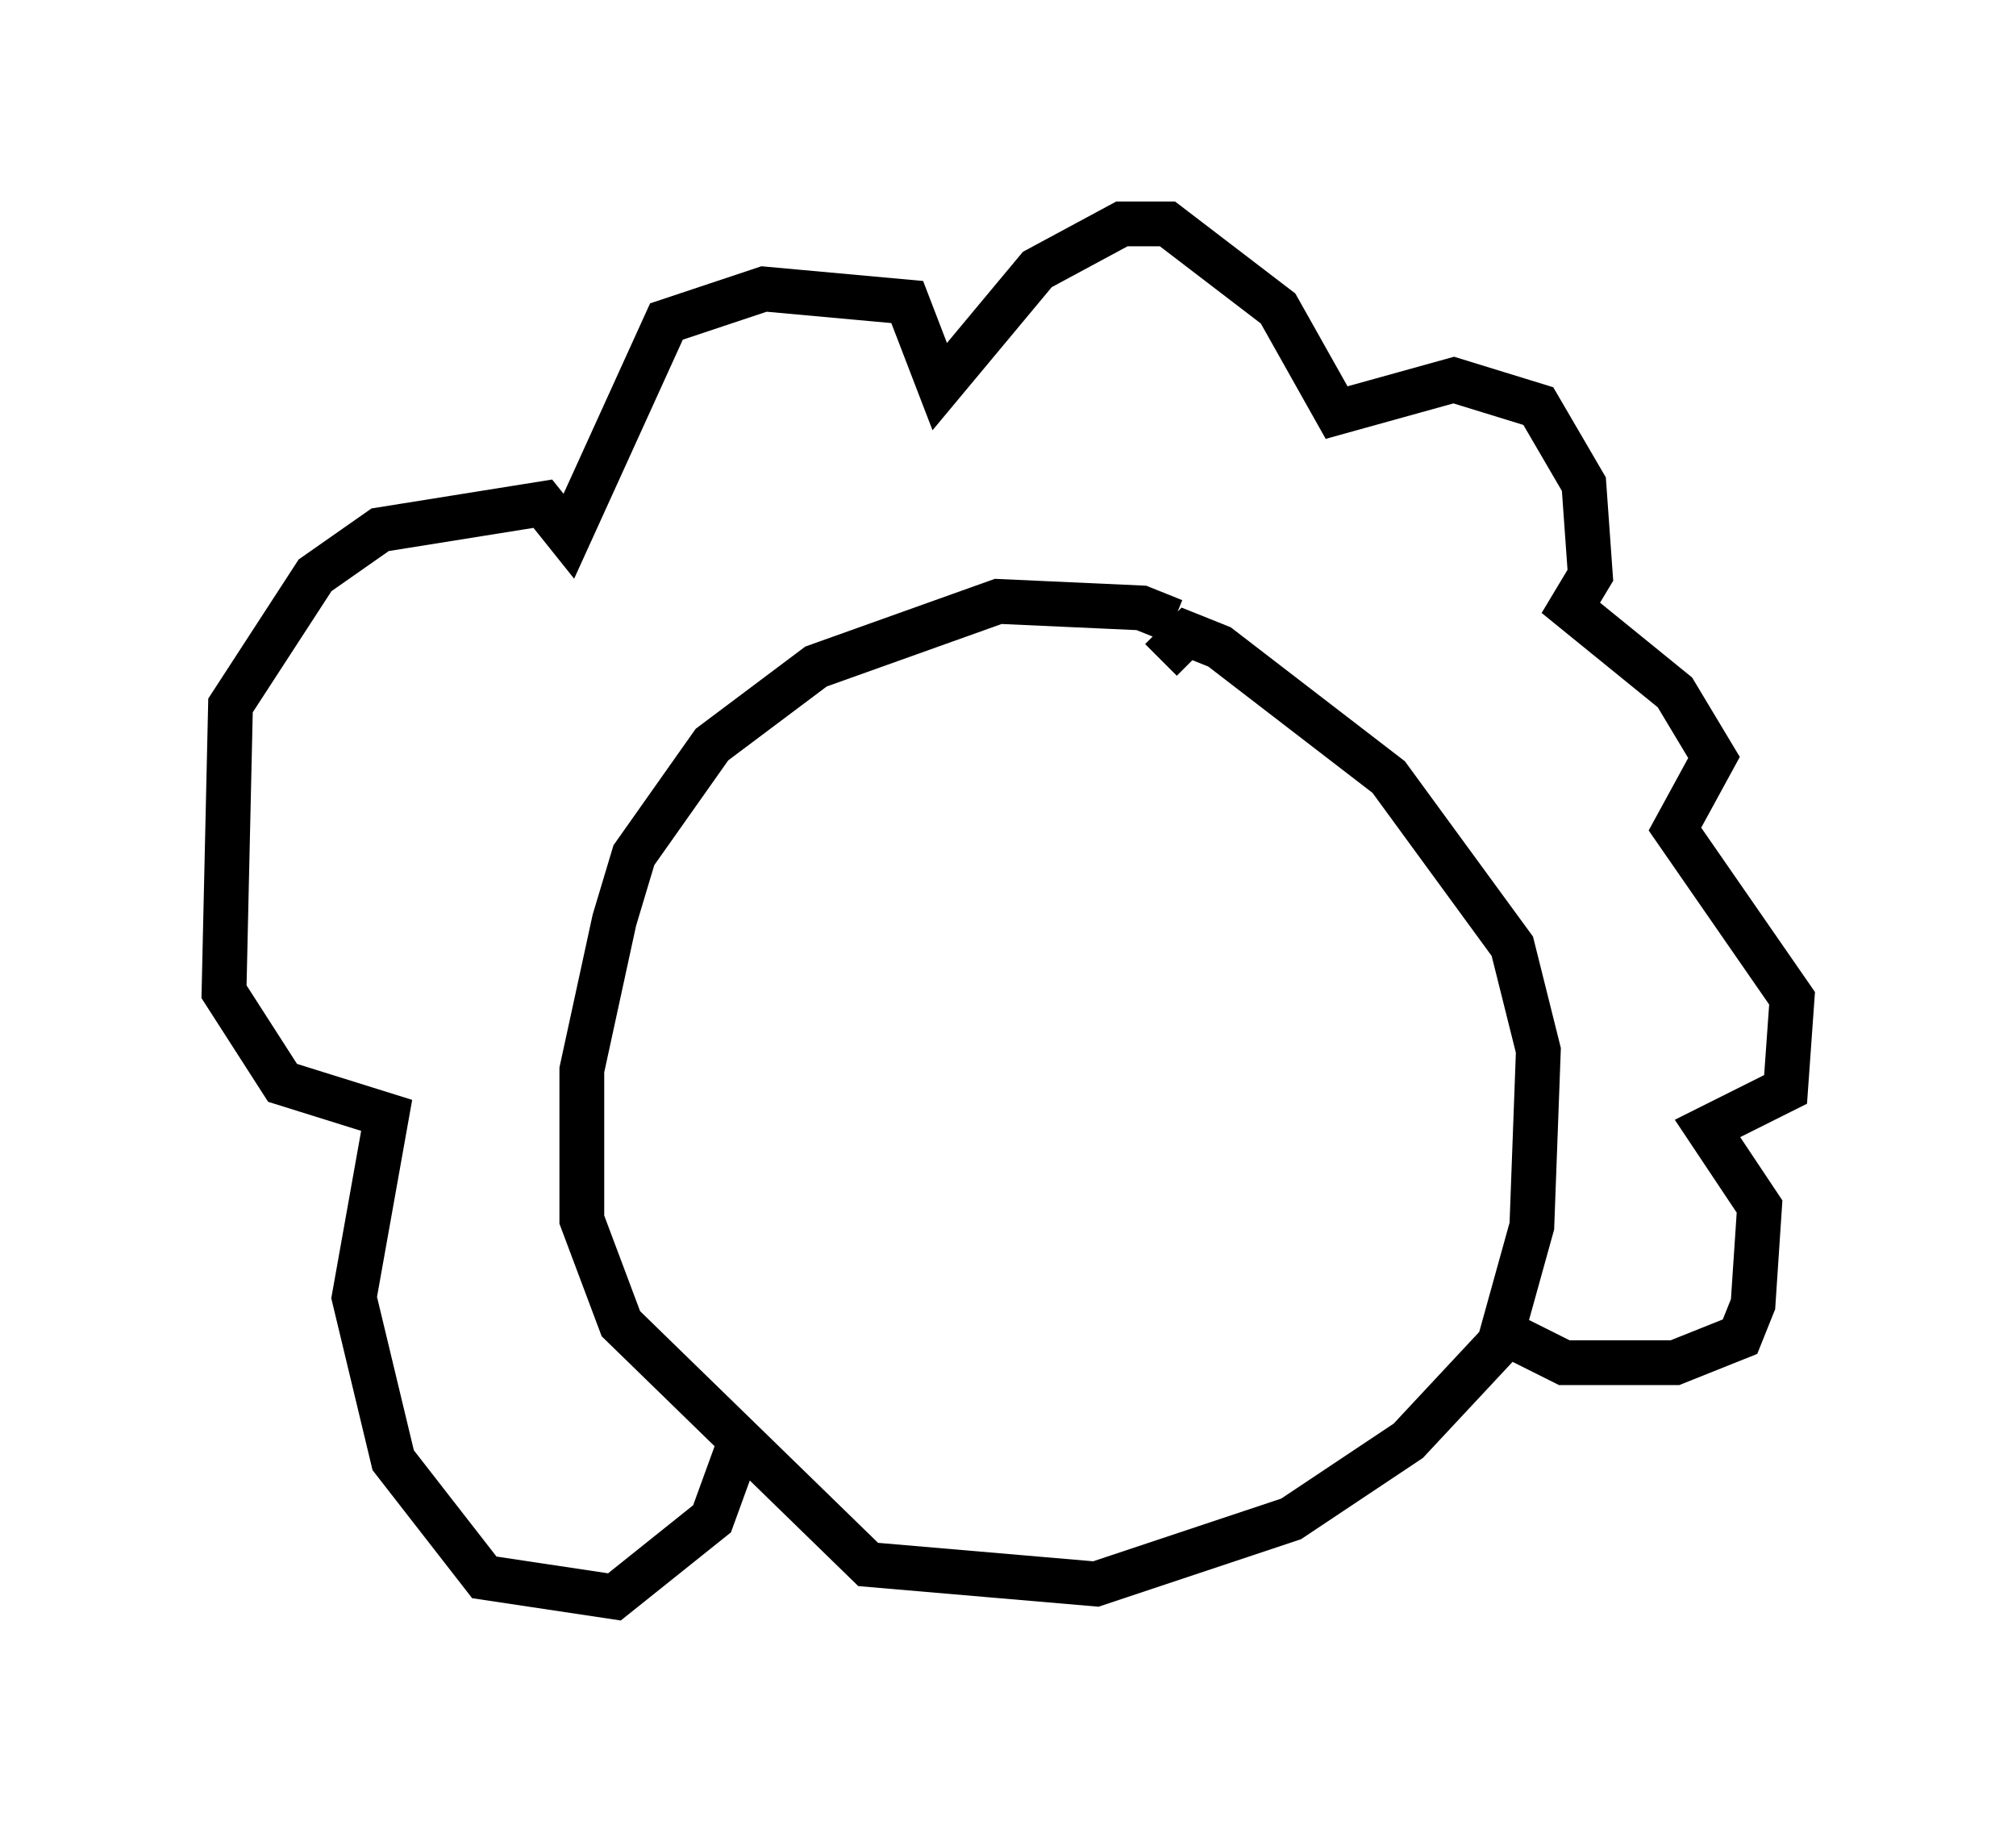 <?xml version="1.0" encoding="utf-8" ?>
<svg baseProfile="full" height="40.648" version="1.1" width="45.006" xmlns="http://www.w3.org/2000/svg" xmlns:ev="http://www.w3.org/2001/xml-events" xmlns:xlink="http://www.w3.org/1999/xlink"><defs /><rect fill="white" height="40.648" width="45.006" x="0" y="0" /><path d="M26.207, 14.587 m0.0, -0.726 l-0.726, -0.291 -3.196, -0.145 l-4.067, 1.453 -2.324, 1.743 l-1.743, 2.469 -0.436, 1.453 l-0.726, 3.341 0.0, 3.341 l0.872, 2.324 5.52, 5.374 l5.084, 0.436 4.358, -1.453 l2.615, -1.743 2.034, -2.179 l0.726, -2.615 0.145, -3.922 l-0.581, -2.324 -2.76, -3.777 l-3.777, -2.905 -0.726, -0.291 l-0.581, 0.581 m-9.441, 17.575 l-0.581, 1.598 -2.179, 1.743 l-2.905, -0.436 -2.034, -2.615 l-0.872, -3.631 0.726, -4.067 l-2.324, -0.726 -1.307, -2.034 l0.145, -6.391 1.888, -2.905 l1.453, -1.017 3.631, -0.581 l0.581, 0.726 2.179, -4.793 l2.179, -0.726 3.196, 0.291 l0.726, 1.888 2.179, -2.615 l1.888, -1.017 1.017, 0.0 l2.469, 1.888 1.307, 2.324 l2.615, -0.726 1.888, 0.581 l1.017, 1.743 0.145, 2.034 l-0.436, 0.726 2.324, 1.888 l0.872, 1.453 -0.872, 1.598 l2.615, 3.777 -0.145, 2.034 l-1.743, 0.872 1.162, 1.743 l-0.145, 2.179 -0.291, 0.726 l-1.453, 0.581 -2.469, 0.0 l-1.162, -0.581 " fill="none" stroke="black" stroke-width="1" /></svg>